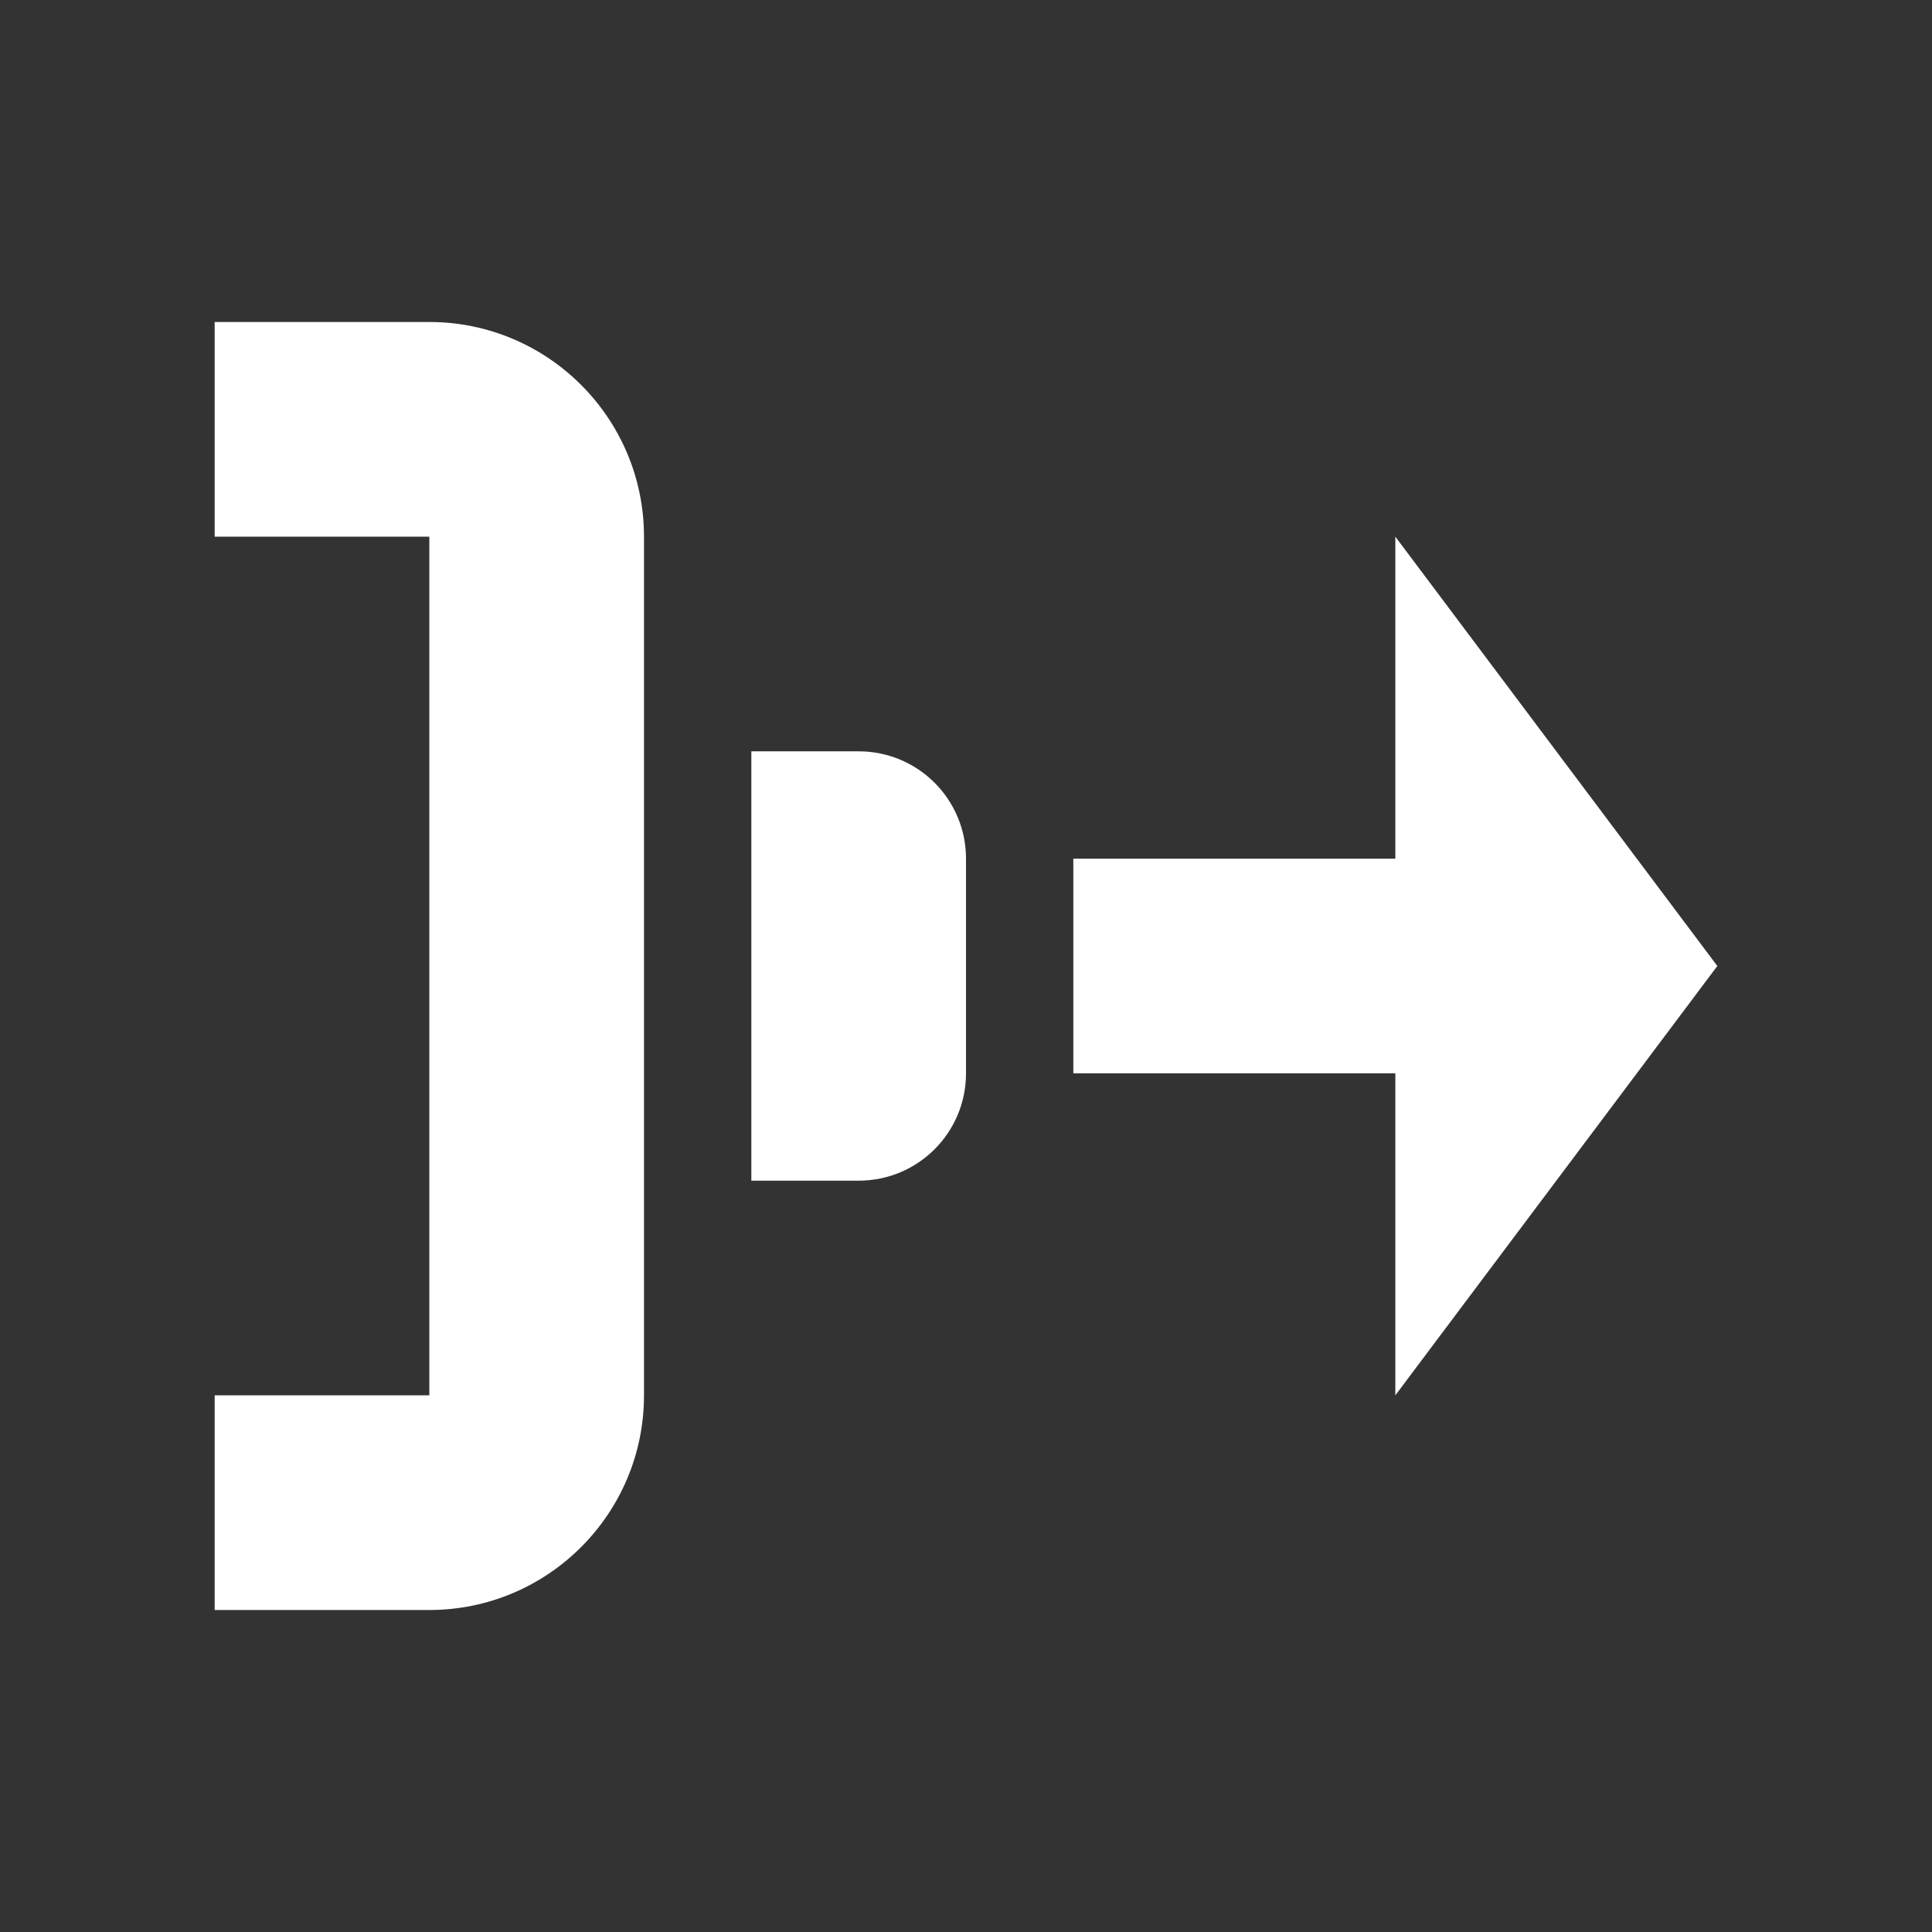 <?xml version="1.0" encoding="utf-8"?>
<!DOCTYPE svg PUBLIC "-//W3C//DTD SVG 1.1//EN" "http://www.w3.org/Graphics/SVG/1.1/DTD/svg11.dtd">
<svg version="1.1" id="img" xmlns="http://www.w3.org/2000/svg" xmlns:xlink="http://www.w3.org/1999/xlink" x="0px" y="0px"
	 width="18px" height="18px" viewBox="0 0 18 18" style="enable-background:new 0 0 18 18;" xml:space="preserve">
<rect x="0" y="0" width="18" height="18" fill="#333333" stroke="none"/>
<path id="port-out.inverted" style="fill:#FFFFFF;" d="M13,13v-3h-3V8h3V5l3,4L13,13z M4,3H2v2h2v8H2v2h2c1.104,0,2-0.896,2-2V5
	C6,3.896,5.104,3,4,3z M8,7H7v4h1c0.553,0,1-0.447,1-1V8C9,7.447,8.553,7,8,7z"/>
</svg>
